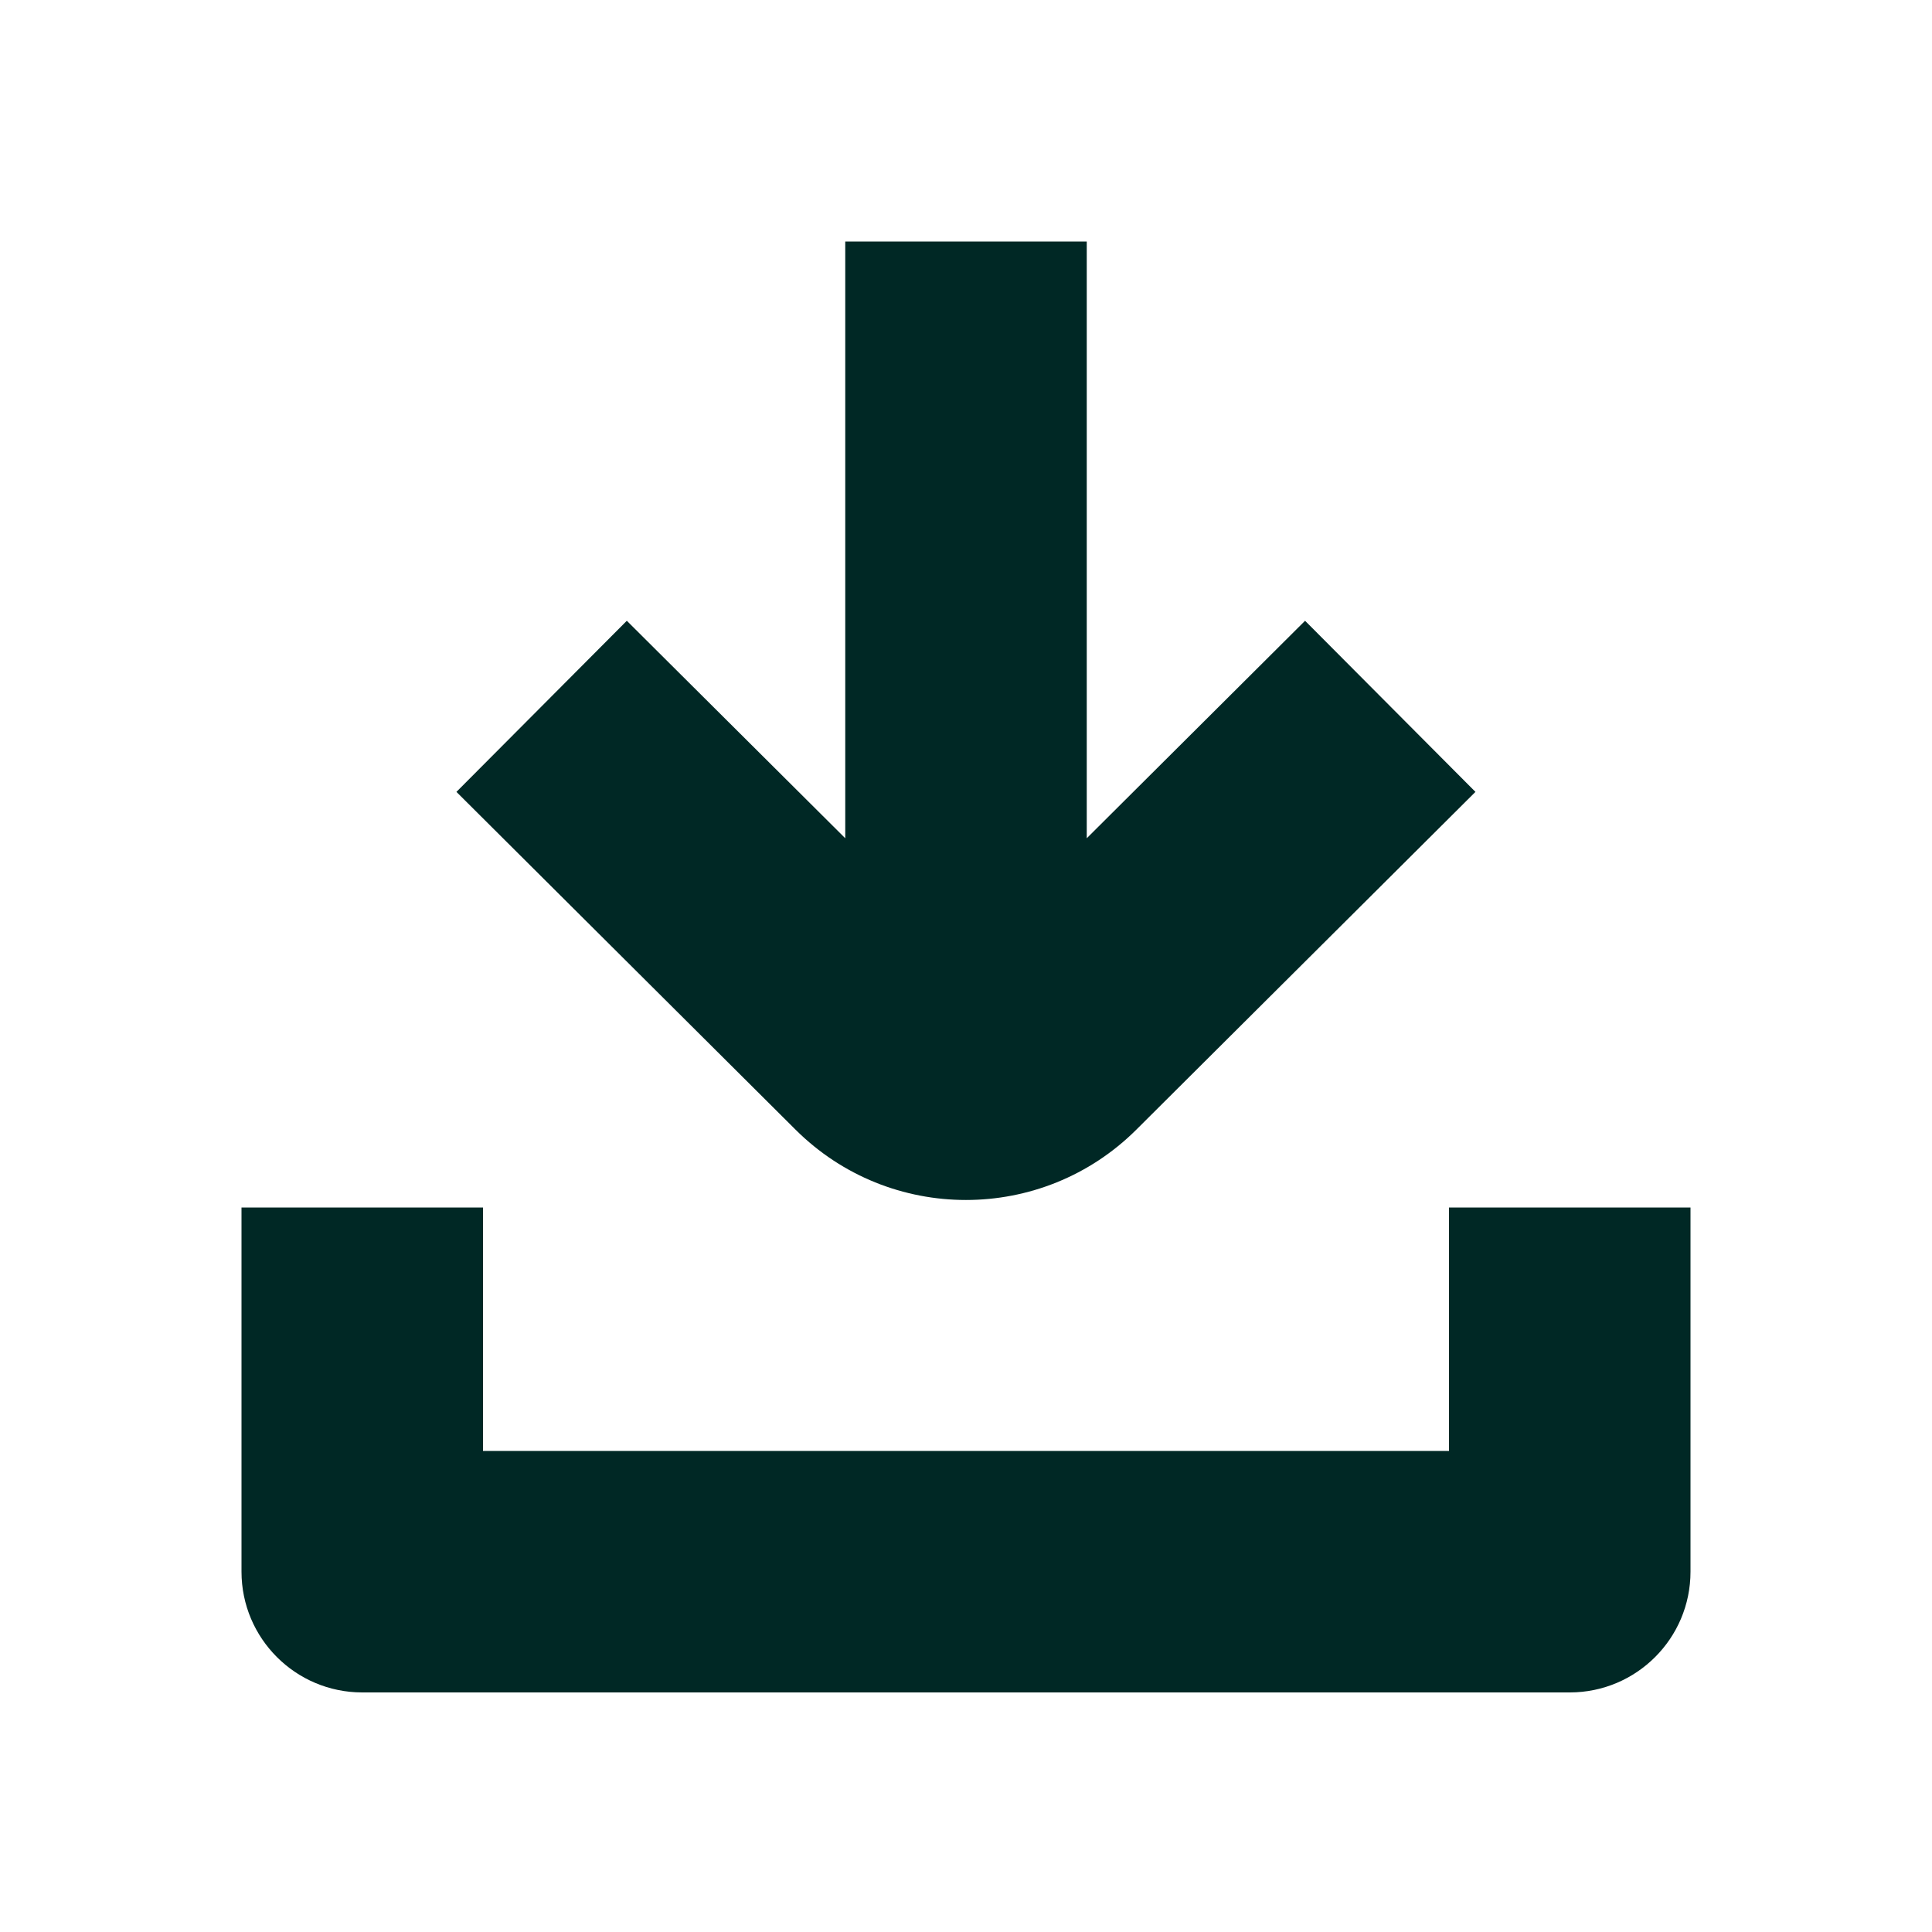 <svg fill="none" height="16" viewBox="0 0 16 16" width="16" xmlns="http://www.w3.org/2000/svg"><path clip-rule="evenodd" d="m7 6.942-0-4.942 2-0.0 0 4.942 1.808-1.801 1.411 1.417-2.808 2.797c-.78.777-2.043.777-2.823 0l-2.808-2.797 1.411-1.417zm-5 3.058v3.016c0 .552.448 1 1 1h10c.552 0 1-.448 1-1v-3.016h-2v2.016h-8v-2.016z" fill="#002825" fill-rule="evenodd"/></svg>